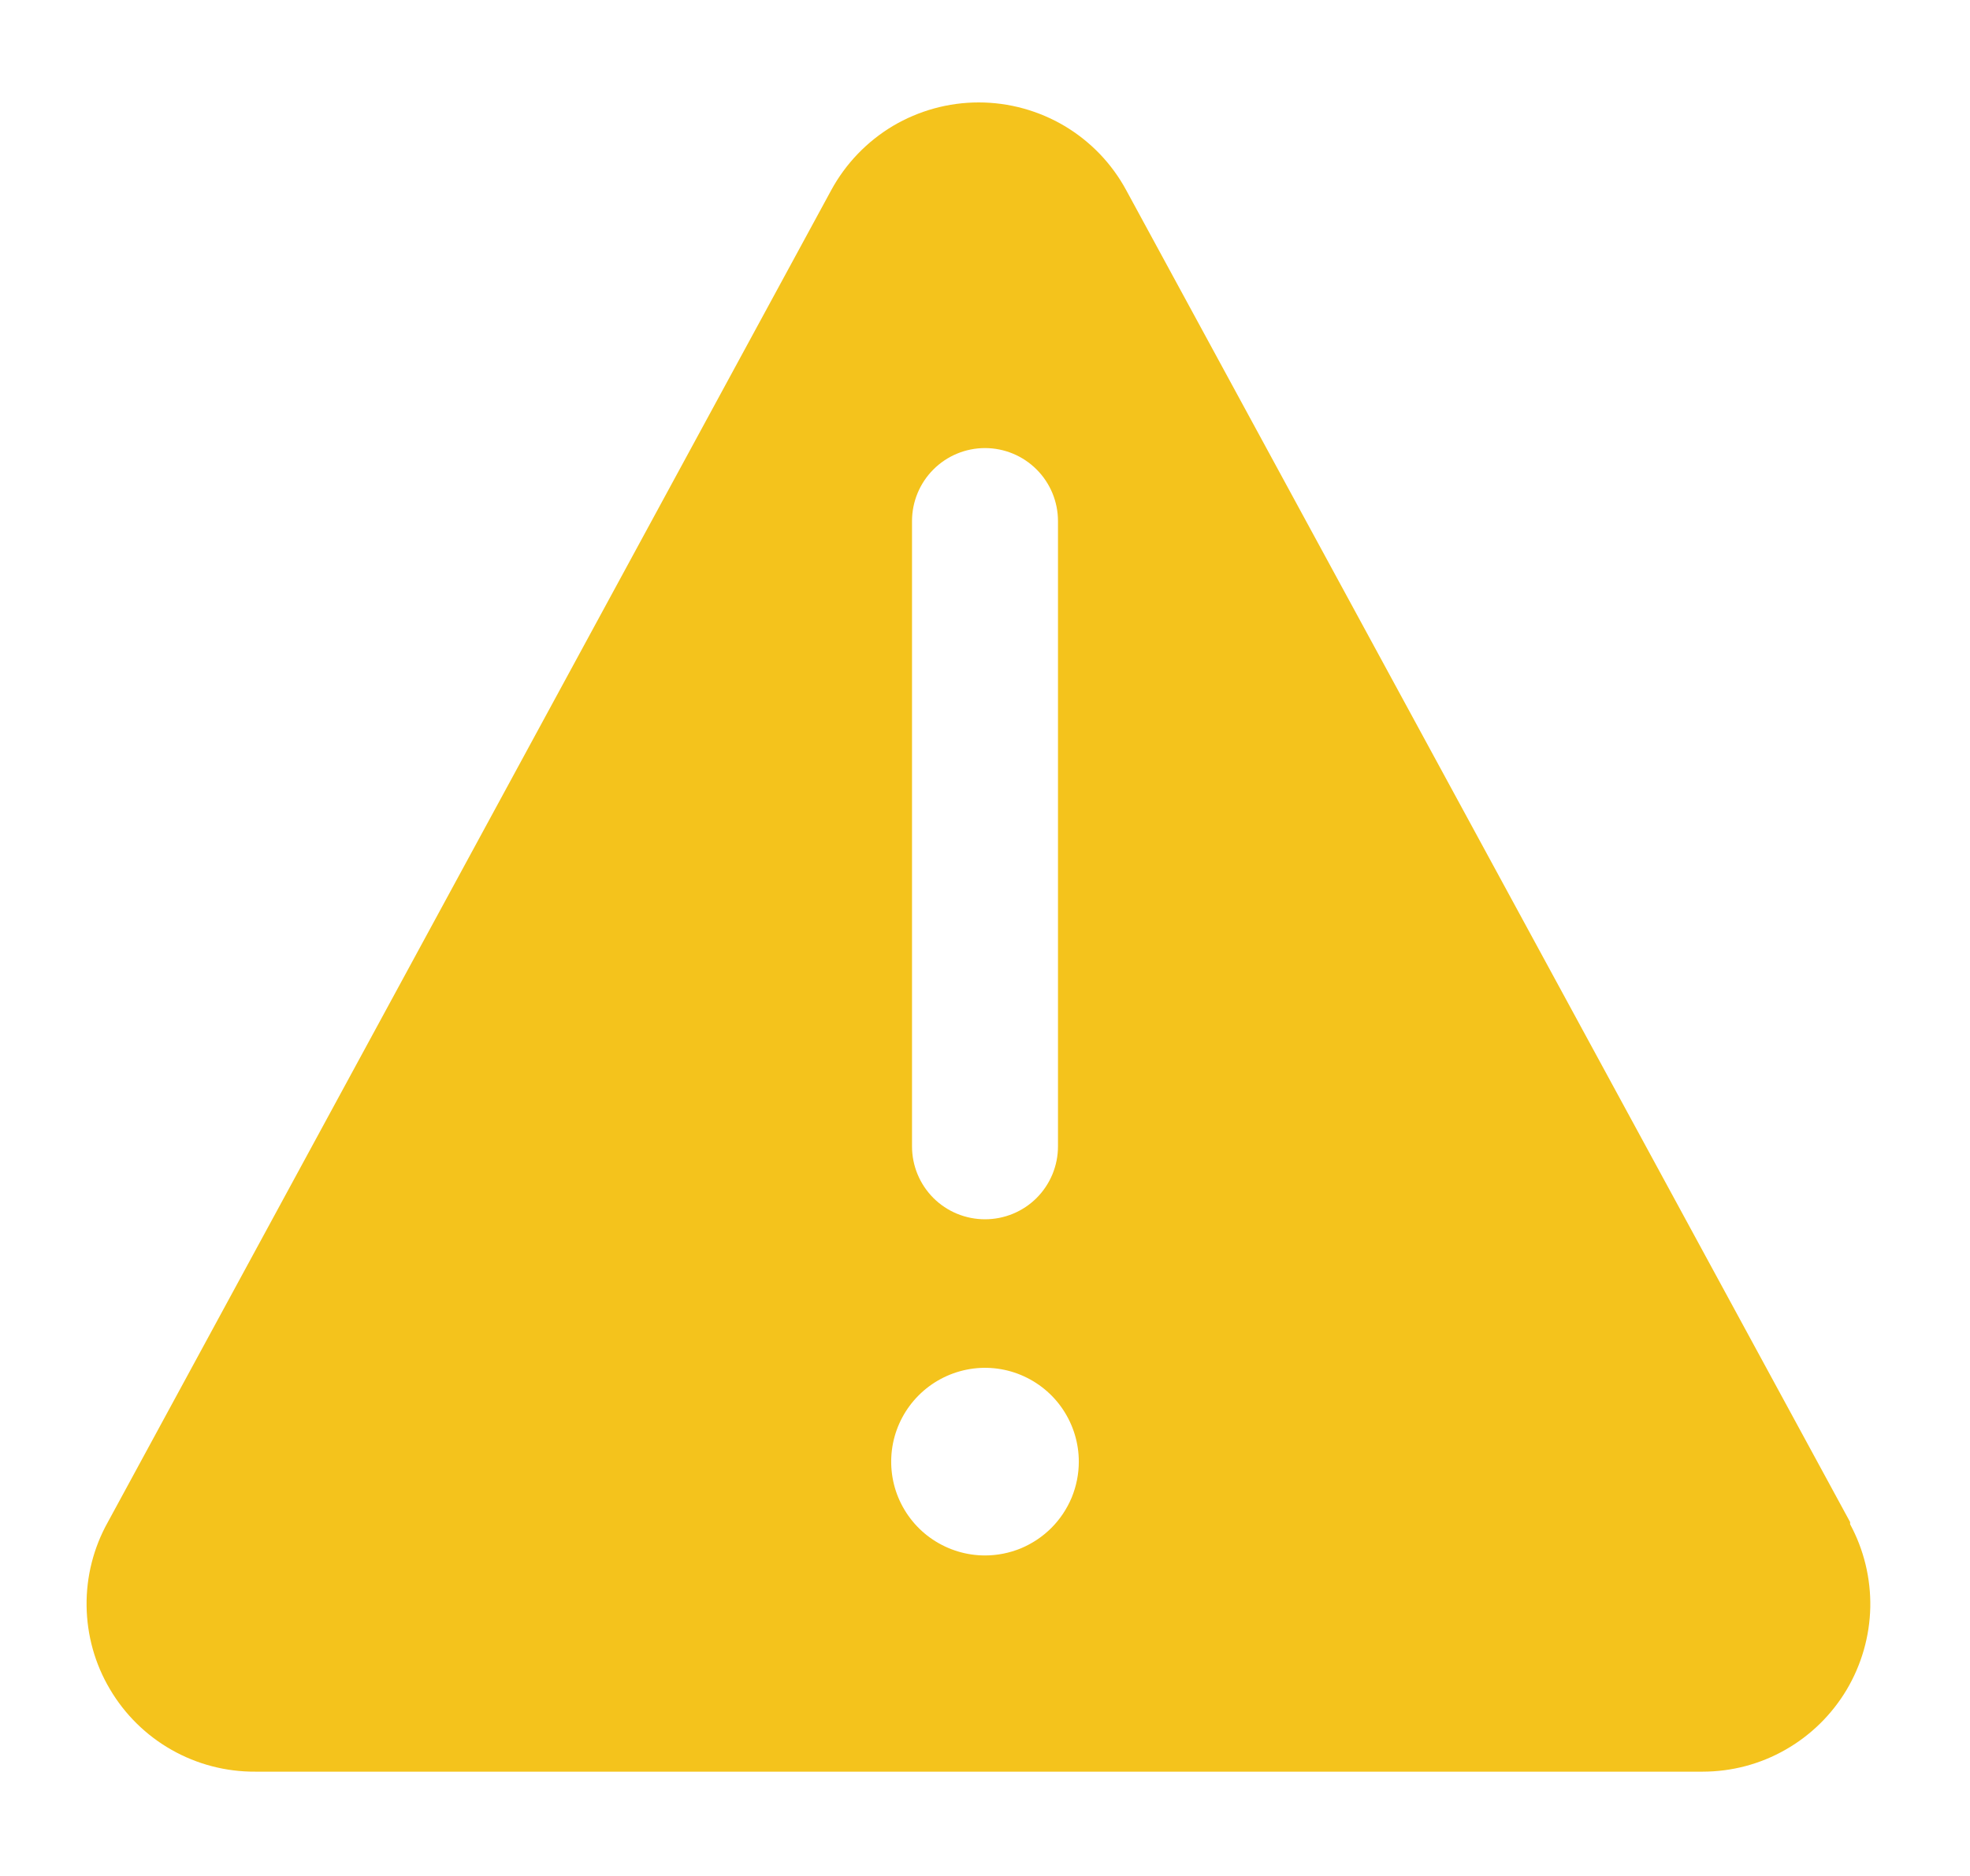 <svg width="21" height="20" viewBox="0 0 21 20" fill="none" xmlns="http://www.w3.org/2000/svg">
<g clip-path="url(#clip0_2289:11289)">
<path d="M19.722 16.227L12.005 2.027C11.852 1.744 11.625 1.508 11.348 1.343C11.071 1.179 10.755 1.092 10.433 1.092C10.111 1.092 9.795 1.179 9.518 1.343C9.242 1.508 9.015 1.744 8.861 2.027L1.15 16.227C0.997 16.5 0.919 16.809 0.923 17.121C0.927 17.434 1.012 17.74 1.172 18.009C1.331 18.279 1.558 18.502 1.83 18.656C2.102 18.81 2.409 18.89 2.722 18.888H18.15C18.459 18.888 18.764 18.808 19.033 18.654C19.302 18.501 19.526 18.281 19.685 18.015C19.843 17.749 19.93 17.447 19.937 17.137C19.943 16.828 19.869 16.522 19.722 16.25V16.227ZM9.722 5.555C9.722 5.349 9.804 5.151 9.95 5.005C10.096 4.859 10.294 4.777 10.5 4.777C10.706 4.777 10.904 4.859 11.05 5.005C11.196 5.151 11.278 5.349 11.278 5.555V12.222C11.278 12.428 11.196 12.626 11.05 12.772C10.904 12.918 10.706 12.999 10.5 12.999C10.294 12.999 10.096 12.918 9.95 12.772C9.804 12.626 9.722 12.428 9.722 12.222V5.555ZM10.5 16.583C10.302 16.583 10.109 16.524 9.944 16.414C9.78 16.305 9.652 16.148 9.576 15.966C9.5 15.783 9.481 15.582 9.519 15.388C9.558 15.194 9.653 15.016 9.793 14.876C9.933 14.736 10.111 14.641 10.305 14.602C10.499 14.563 10.7 14.583 10.883 14.659C11.065 14.735 11.222 14.863 11.331 15.027C11.441 15.192 11.5 15.385 11.5 15.583C11.5 15.714 11.474 15.844 11.424 15.966C11.373 16.087 11.3 16.197 11.207 16.29C11.114 16.383 11.004 16.456 10.883 16.507C10.761 16.557 10.631 16.583 10.5 16.583Z" fill="#F4C31C"/>
</g>
<defs>
<clipPath id="clip0_2289:11289">
<rect width="20" height="20" fill="white" transform="translate(0.5)"/>
</clipPath>
</defs>
</svg>
